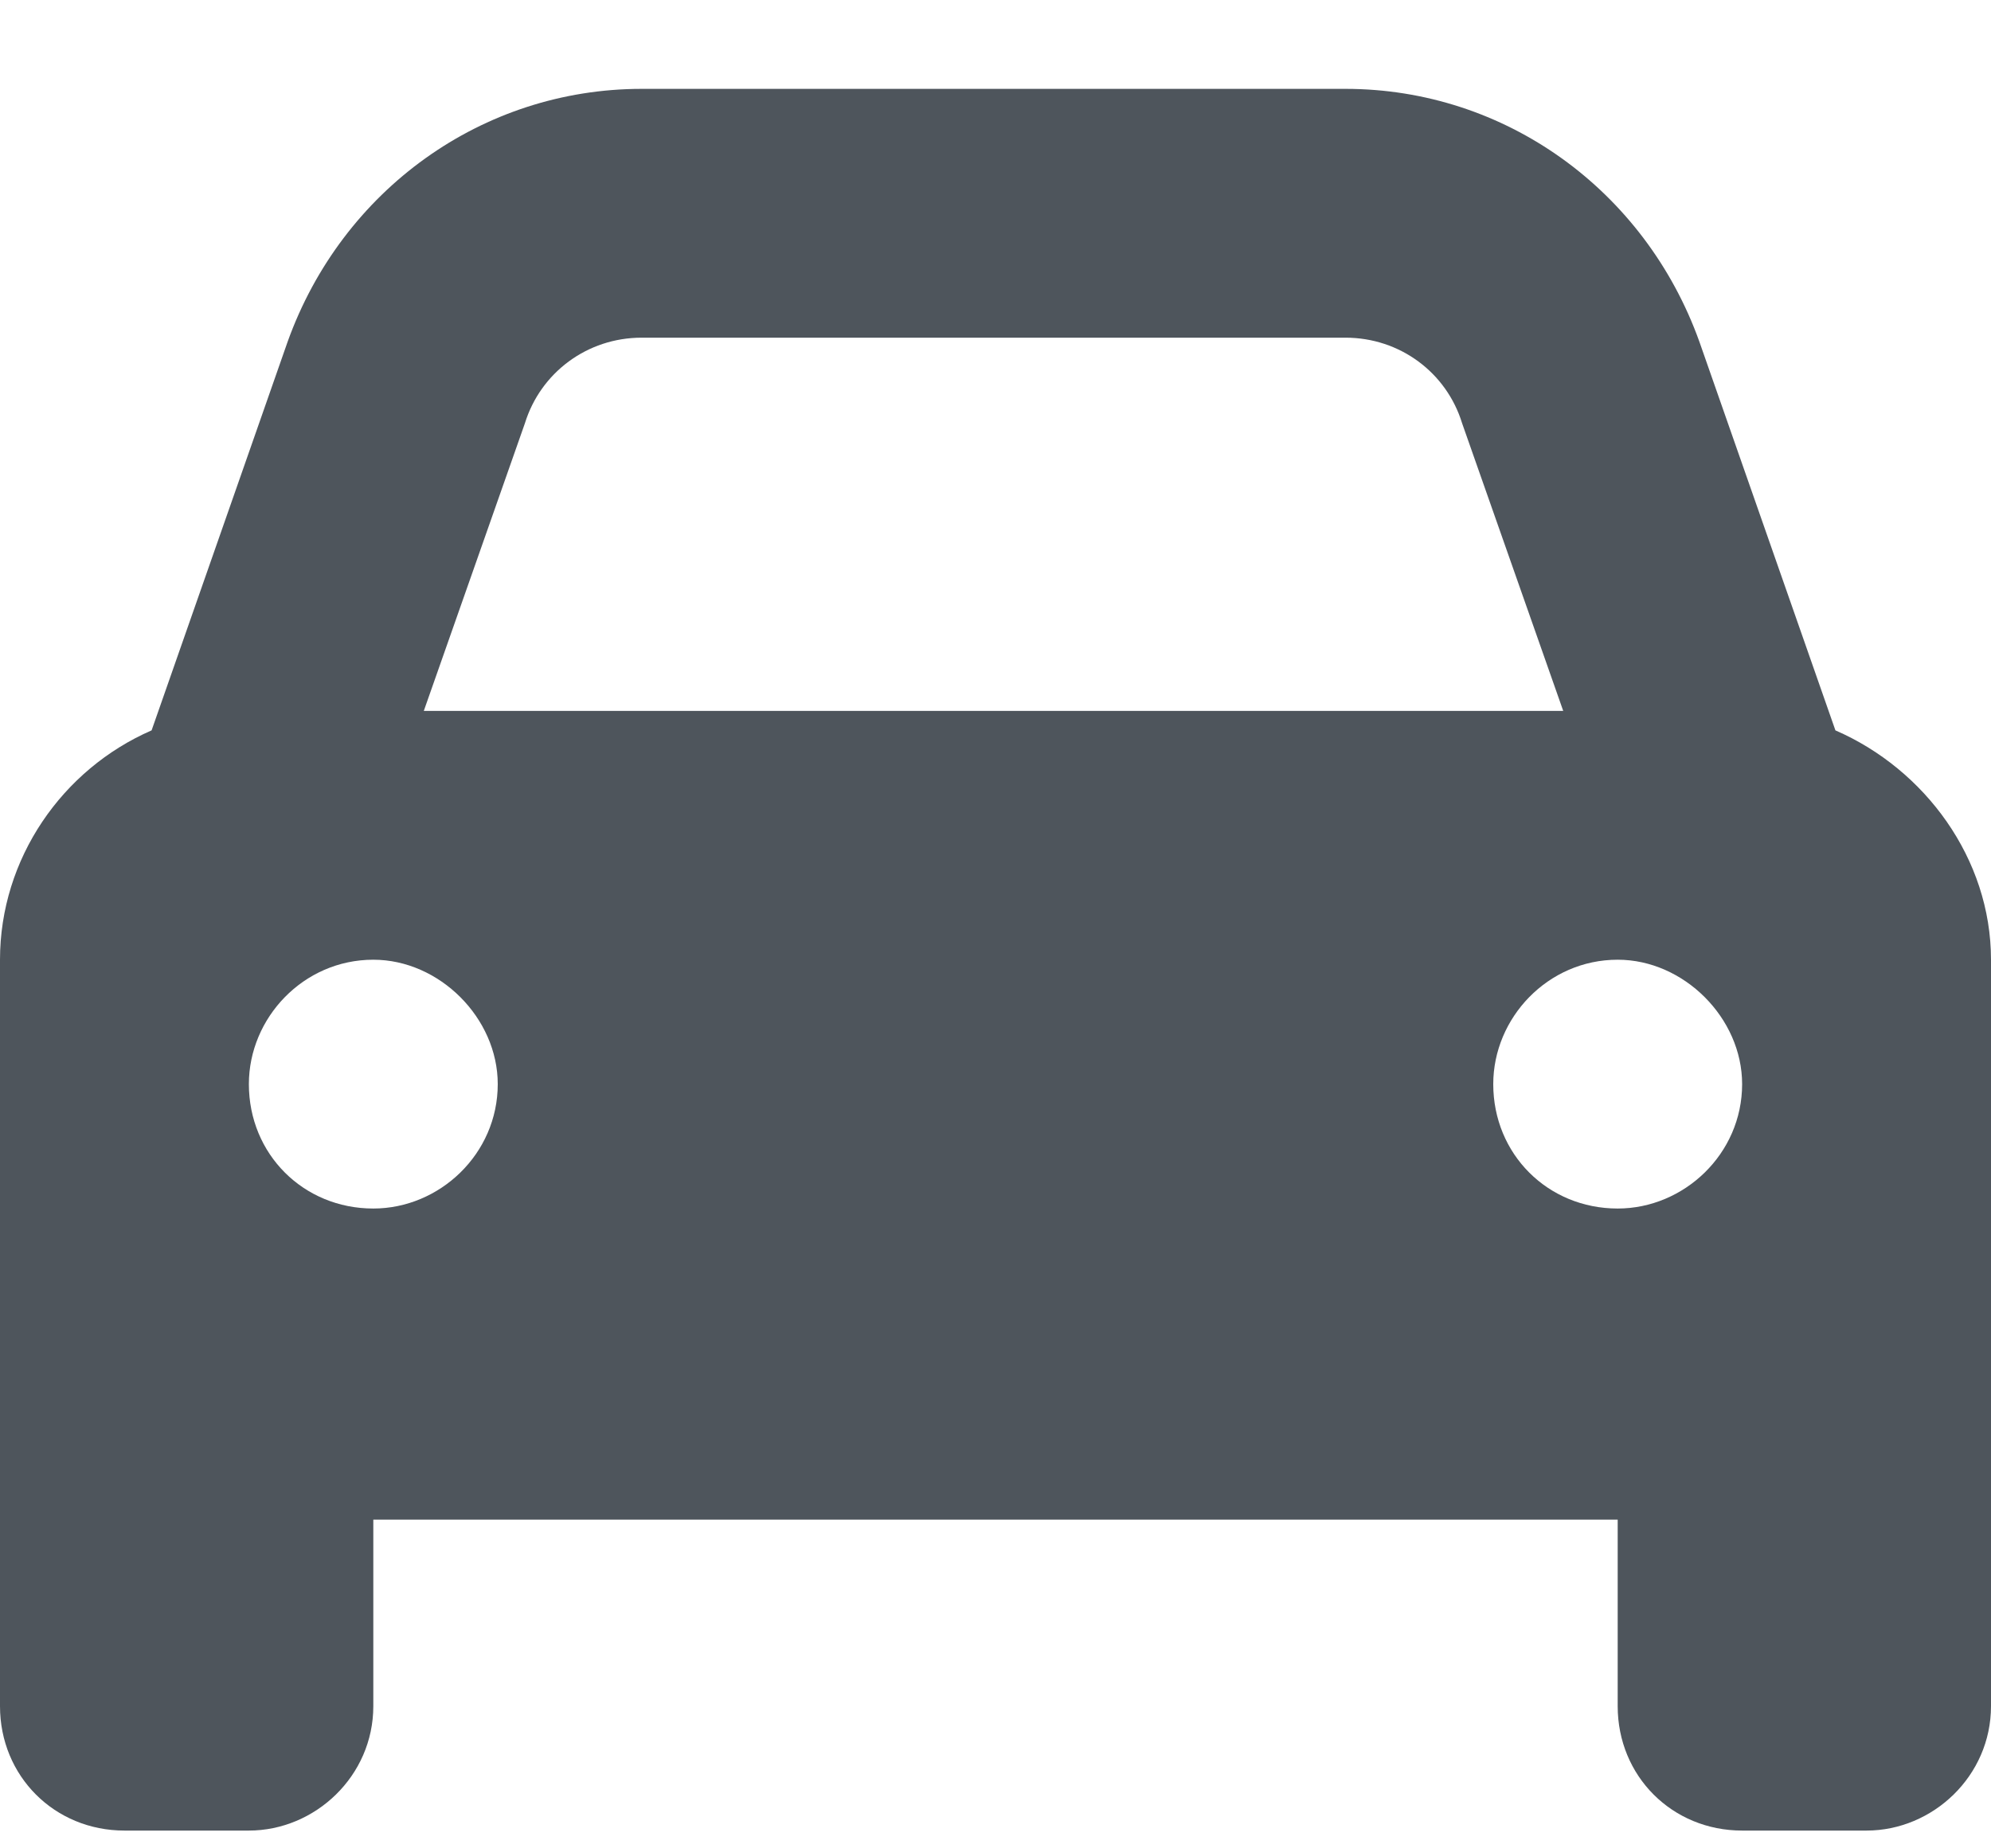 <svg width="14" height="13" viewBox="0 0 14 13" fill="none" xmlns="http://www.w3.org/2000/svg">
<path d="M3.691 2.977L2.98 5H10.992L10.281 2.977C10.172 2.621 9.844 2.375 9.461 2.375H4.512C4.129 2.375 3.801 2.621 3.691 2.977ZM1.066 5.137L2.023 2.402C2.406 1.336 3.391 0.625 4.512 0.625H9.461C10.582 0.625 11.566 1.336 11.949 2.402L12.906 5.137C13.535 5.41 14 6.039 14 6.75V10.688V12C14 12.492 13.59 12.875 13.125 12.875H12.25C11.758 12.875 11.375 12.492 11.375 12V10.688H2.625V12C2.625 12.492 2.215 12.875 1.75 12.875H0.875C0.383 12.875 0 12.492 0 12V10.688V6.75C0 6.039 0.438 5.41 1.066 5.137ZM3.5 7.625C3.5 7.16 3.09 6.75 2.625 6.75C2.133 6.75 1.75 7.16 1.75 7.625C1.75 8.117 2.133 8.5 2.625 8.5C3.09 8.5 3.5 8.117 3.5 7.625ZM11.375 8.5C11.84 8.5 12.25 8.117 12.25 7.625C12.25 7.16 11.84 6.75 11.375 6.75C10.883 6.75 10.5 7.16 10.5 7.625C10.5 8.117 10.883 8.5 11.375 8.5Z" fill="#4E555C"/>
</svg>
